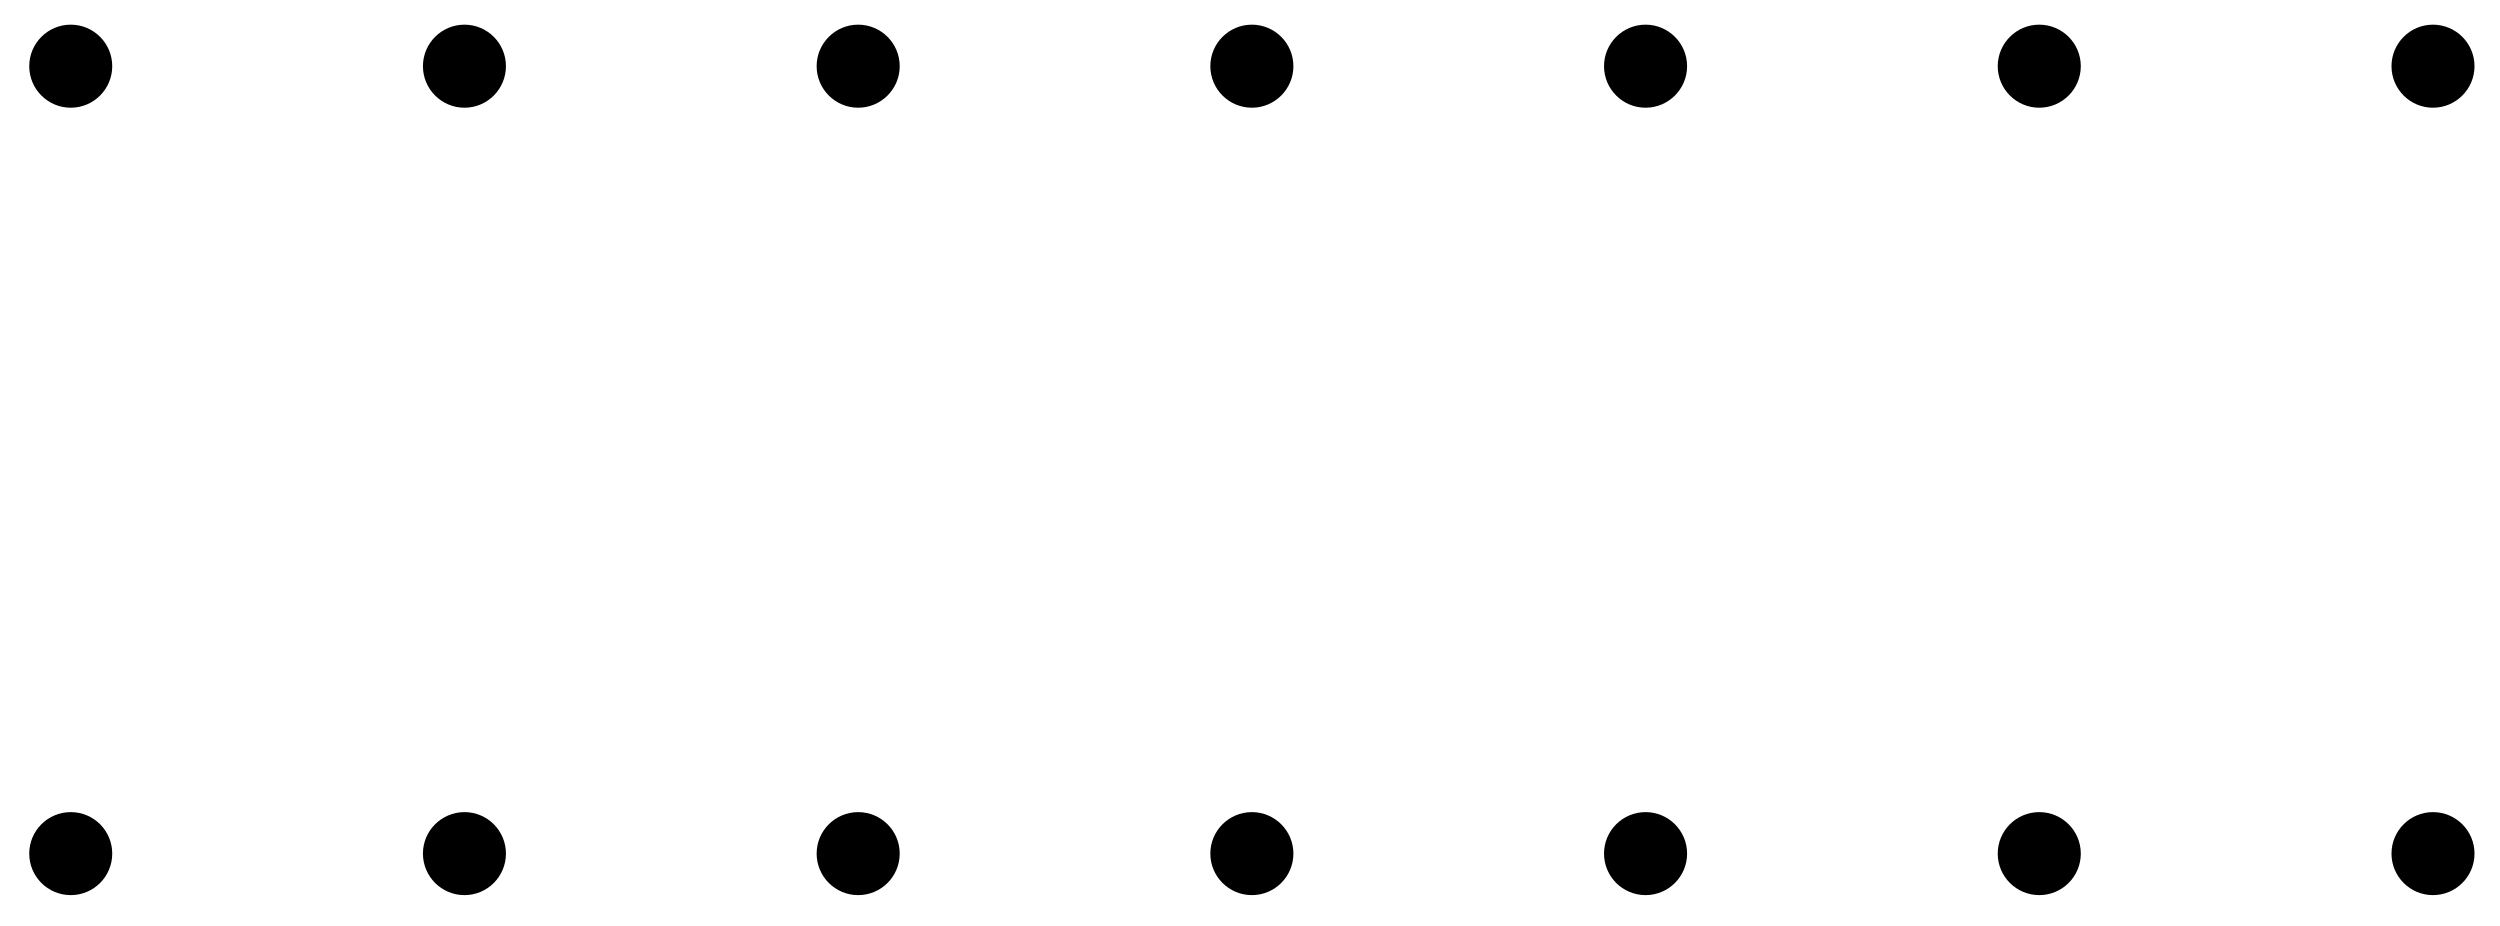 <?xml version="1.0" encoding="UTF-8"?>
<svg xmlns="http://www.w3.org/2000/svg" xmlns:xlink="http://www.w3.org/1999/xlink" width="162pt" height="60pt" viewBox="0 0 162 60" version="1.1">
<g id="surface1">
<path style=" stroke:none;fill-rule:nonzero;fill:rgb(0%,0%,0%);fill-opacity:1;" d="M 7.273 55.312 C 7.273 53.828 6.07 52.625 4.586 52.625 C 3.098 52.625 1.895 53.828 1.895 55.312 C 1.895 56.801 3.098 58.004 4.586 58.004 C 6.07 58.004 7.273 56.801 7.273 55.312 Z M 7.273 55.312 "/>
<path style=" stroke:none;fill-rule:nonzero;fill:rgb(0%,0%,0%);fill-opacity:1;" d="M 7.273 4.289 C 7.273 2.805 6.07 1.598 4.586 1.598 C 3.098 1.598 1.895 2.805 1.895 4.289 C 1.895 5.773 3.098 6.98 4.586 6.98 C 6.07 6.98 7.273 5.773 7.273 4.289 Z M 7.273 4.289 "/>
<path style=" stroke:none;fill-rule:nonzero;fill:rgb(0%,0%,0%);fill-opacity:1;" d="M 32.785 55.312 C 32.785 53.828 31.582 52.625 30.098 52.625 C 28.613 52.625 27.406 53.828 27.406 55.312 C 27.406 56.801 28.613 58.004 30.098 58.004 C 31.582 58.004 32.785 56.801 32.785 55.312 Z M 32.785 55.312 "/>
<path style=" stroke:none;fill-rule:nonzero;fill:rgb(0%,0%,0%);fill-opacity:1;" d="M 32.785 4.289 C 32.785 2.805 31.582 1.598 30.098 1.598 C 28.613 1.598 27.406 2.805 27.406 4.289 C 27.406 5.773 28.613 6.98 30.098 6.98 C 31.582 6.98 32.785 5.773 32.785 4.289 Z M 32.785 4.289 "/>
<path style=" stroke:none;fill-rule:nonzero;fill:rgb(0%,0%,0%);fill-opacity:1;" d="M 58.301 55.312 C 58.301 53.828 57.094 52.625 55.609 52.625 C 54.125 52.625 52.918 53.828 52.918 55.312 C 52.918 56.801 54.125 58.004 55.609 58.004 C 57.094 58.004 58.301 56.801 58.301 55.312 Z M 58.301 55.312 "/>
<path style=" stroke:none;fill-rule:nonzero;fill:rgb(0%,0%,0%);fill-opacity:1;" d="M 58.301 4.289 C 58.301 2.805 57.094 1.598 55.609 1.598 C 54.125 1.598 52.918 2.805 52.918 4.289 C 52.918 5.773 54.125 6.98 55.609 6.98 C 57.094 6.98 58.301 5.773 58.301 4.289 Z M 58.301 4.289 "/>
<path style=" stroke:none;fill-rule:nonzero;fill:rgb(0%,0%,0%);fill-opacity:1;" d="M 83.812 55.312 C 83.812 53.828 82.605 52.625 81.121 52.625 C 79.637 52.625 78.43 53.828 78.43 55.312 C 78.43 56.801 79.637 58.004 81.121 58.004 C 82.605 58.004 83.812 56.801 83.812 55.312 Z M 83.812 55.312 "/>
<path style=" stroke:none;fill-rule:nonzero;fill:rgb(0%,0%,0%);fill-opacity:1;" d="M 83.812 4.289 C 83.812 2.805 82.605 1.598 81.121 1.598 C 79.637 1.598 78.43 2.805 78.43 4.289 C 78.43 5.773 79.637 6.98 81.121 6.98 C 82.605 6.98 83.812 5.773 83.812 4.289 Z M 83.812 4.289 "/>
<path style=" stroke:none;fill-rule:nonzero;fill:rgb(0%,0%,0%);fill-opacity:1;" d="M 109.324 55.312 C 109.324 53.828 108.117 52.625 106.633 52.625 C 105.148 52.625 103.941 53.828 103.941 55.312 C 103.941 56.801 105.148 58.004 106.633 58.004 C 108.117 58.004 109.324 56.801 109.324 55.312 Z M 109.324 55.312 "/>
<path style=" stroke:none;fill-rule:nonzero;fill:rgb(0%,0%,0%);fill-opacity:1;" d="M 109.324 4.289 C 109.324 2.805 108.117 1.598 106.633 1.598 C 105.148 1.598 103.941 2.805 103.941 4.289 C 103.941 5.773 105.148 6.98 106.633 6.98 C 108.117 6.98 109.324 5.773 109.324 4.289 Z M 109.324 4.289 "/>
<path style=" stroke:none;fill-rule:nonzero;fill:rgb(0%,0%,0%);fill-opacity:1;" d="M 134.836 55.312 C 134.836 53.828 133.629 52.625 132.145 52.625 C 130.66 52.625 129.453 53.828 129.453 55.312 C 129.453 56.801 130.66 58.004 132.145 58.004 C 133.629 58.004 134.836 56.801 134.836 55.312 Z M 134.836 55.312 "/>
<path style=" stroke:none;fill-rule:nonzero;fill:rgb(0%,0%,0%);fill-opacity:1;" d="M 134.836 4.289 C 134.836 2.805 133.629 1.598 132.145 1.598 C 130.66 1.598 129.453 2.805 129.453 4.289 C 129.453 5.773 130.66 6.98 132.145 6.98 C 133.629 6.98 134.836 5.773 134.836 4.289 Z M 134.836 4.289 "/>
<path style=" stroke:none;fill-rule:nonzero;fill:rgb(0%,0%,0%);fill-opacity:1;" d="M 160.348 55.312 C 160.348 53.828 159.141 52.625 157.656 52.625 C 156.172 52.625 154.969 53.828 154.969 55.312 C 154.969 56.801 156.172 58.004 157.656 58.004 C 159.141 58.004 160.348 56.801 160.348 55.312 Z M 160.348 55.312 "/>
<path style=" stroke:none;fill-rule:nonzero;fill:rgb(0%,0%,0%);fill-opacity:1;" d="M 160.348 4.289 C 160.348 2.805 159.141 1.598 157.656 1.598 C 156.172 1.598 154.969 2.805 154.969 4.289 C 154.969 5.773 156.172 6.98 157.656 6.98 C 159.141 6.98 160.348 5.773 160.348 4.289 Z M 160.348 4.289 "/>
</g>
</svg>
